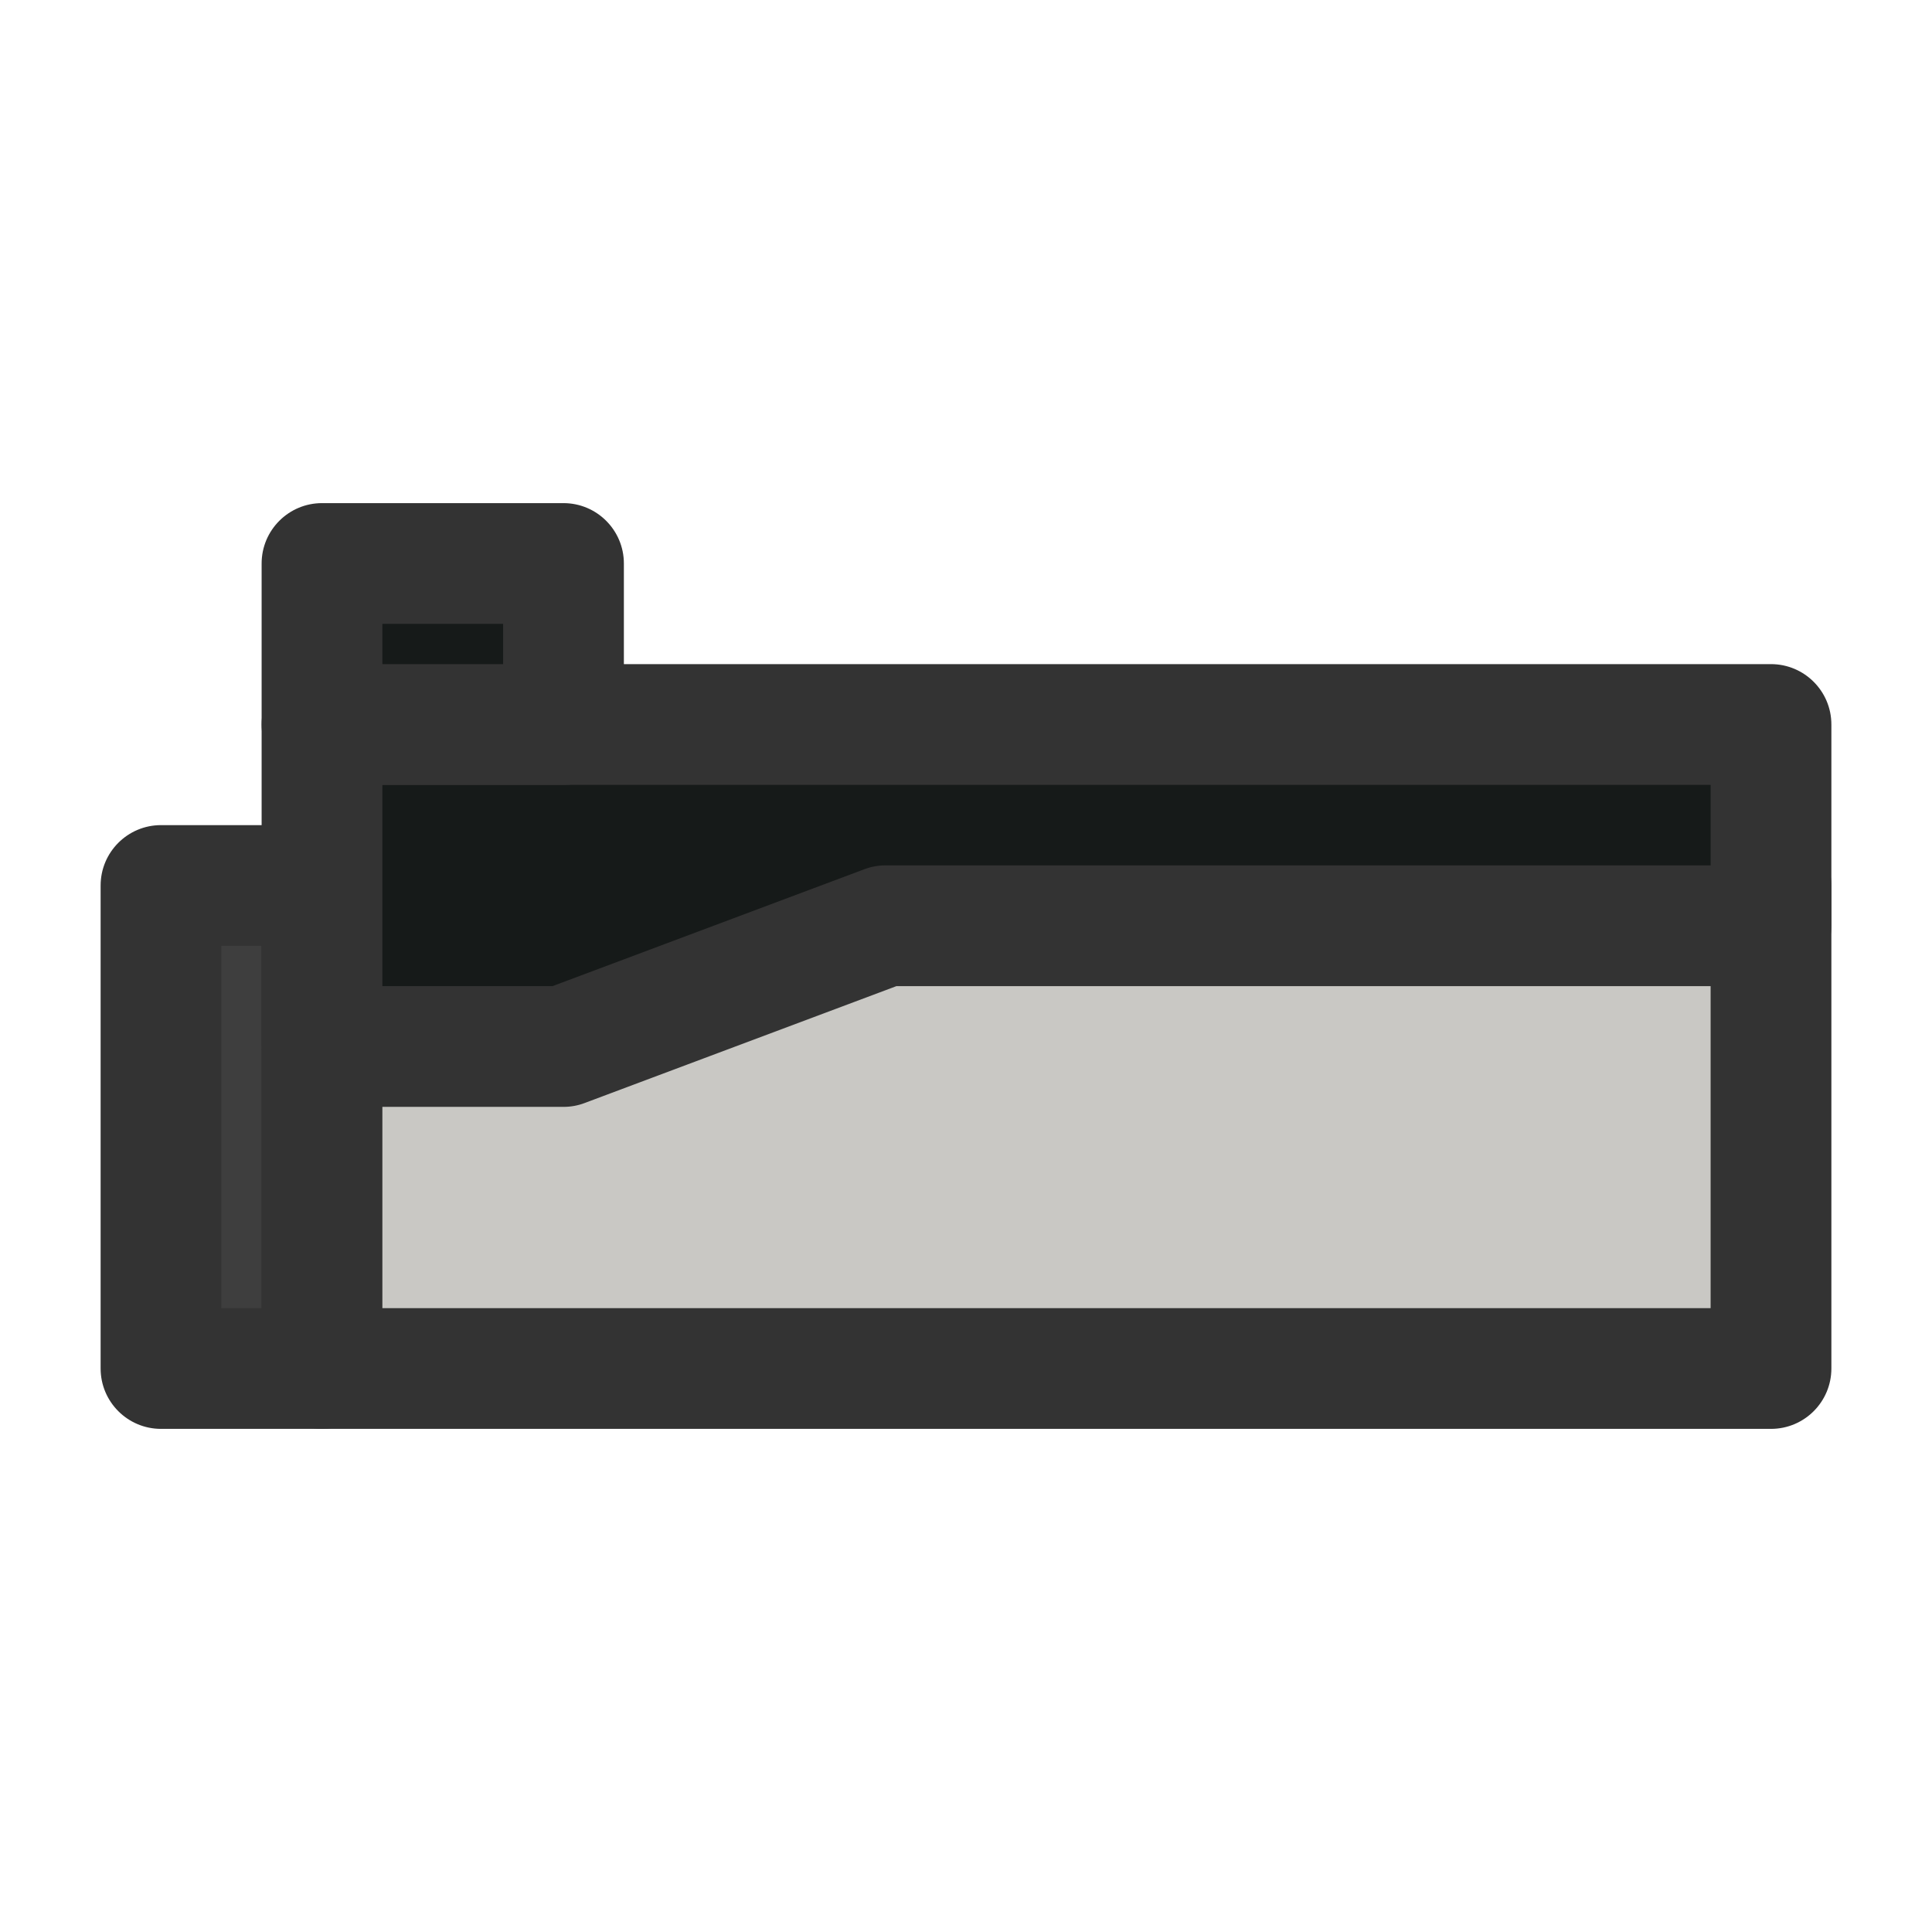 <svg width="24" height="24" viewBox="0 0 24 24" fill="none" xmlns="http://www.w3.org/2000/svg">
<path d="M2 11V17H4V11H2Z" fill="#3E3E3E"/>
<path fill-rule="evenodd" clip-rule="evenodd" d="M1.25 11C1.25 10.586 1.586 10.25 2 10.25H4C4.414 10.25 4.75 10.586 4.75 11V17C4.75 17.414 4.414 17.75 4 17.75H2C1.586 17.75 1.25 17.414 1.25 17V11ZM2.75 11.75V16.25H3.25V11.75H2.75Z" fill="#333333"/>
<path d="M4 11V17H22V11H4Z" fill="#C9C8C4"/>
<path fill-rule="evenodd" clip-rule="evenodd" d="M3.25 11C3.25 10.586 3.586 10.25 4 10.25H22C22.414 10.25 22.75 10.586 22.75 11V17C22.75 17.414 22.414 17.75 22 17.75H4C3.586 17.75 3.25 17.414 3.25 17V11ZM4.75 11.75V16.25H21.25V11.75H4.75Z" fill="#333333"/>
<path d="M4 9V13H7L11 11.5H22V9L4 9Z" fill="#161A19"/>
<path fill-rule="evenodd" clip-rule="evenodd" d="M3.47 8.47C3.61 8.329 3.801 8.25 4 8.25L22 8.25C22.414 8.25 22.75 8.586 22.75 9V11.5C22.75 11.914 22.414 12.25 22 12.25H11.136L7.263 13.702C7.179 13.734 7.09 13.75 7 13.75H4C3.586 13.75 3.25 13.414 3.25 13V9C3.25 8.801 3.329 8.61 3.47 8.47ZM4.75 9.75V12.25H6.864L10.737 10.798C10.821 10.766 10.91 10.75 11 10.75H21.25V9.75L4.75 9.75Z" fill="#333333"/>
<path d="M4 7V9H7V7H4Z" fill="#161A19"/>
<path fill-rule="evenodd" clip-rule="evenodd" d="M3.25 7C3.25 6.586 3.586 6.25 4 6.25H7C7.414 6.25 7.75 6.586 7.75 7V9C7.75 9.414 7.414 9.75 7 9.75H4C3.586 9.75 3.25 9.414 3.25 9V7ZM4.75 7.75V8.25H6.25V7.75H4.75Z" fill="#333333"/>
</svg>
